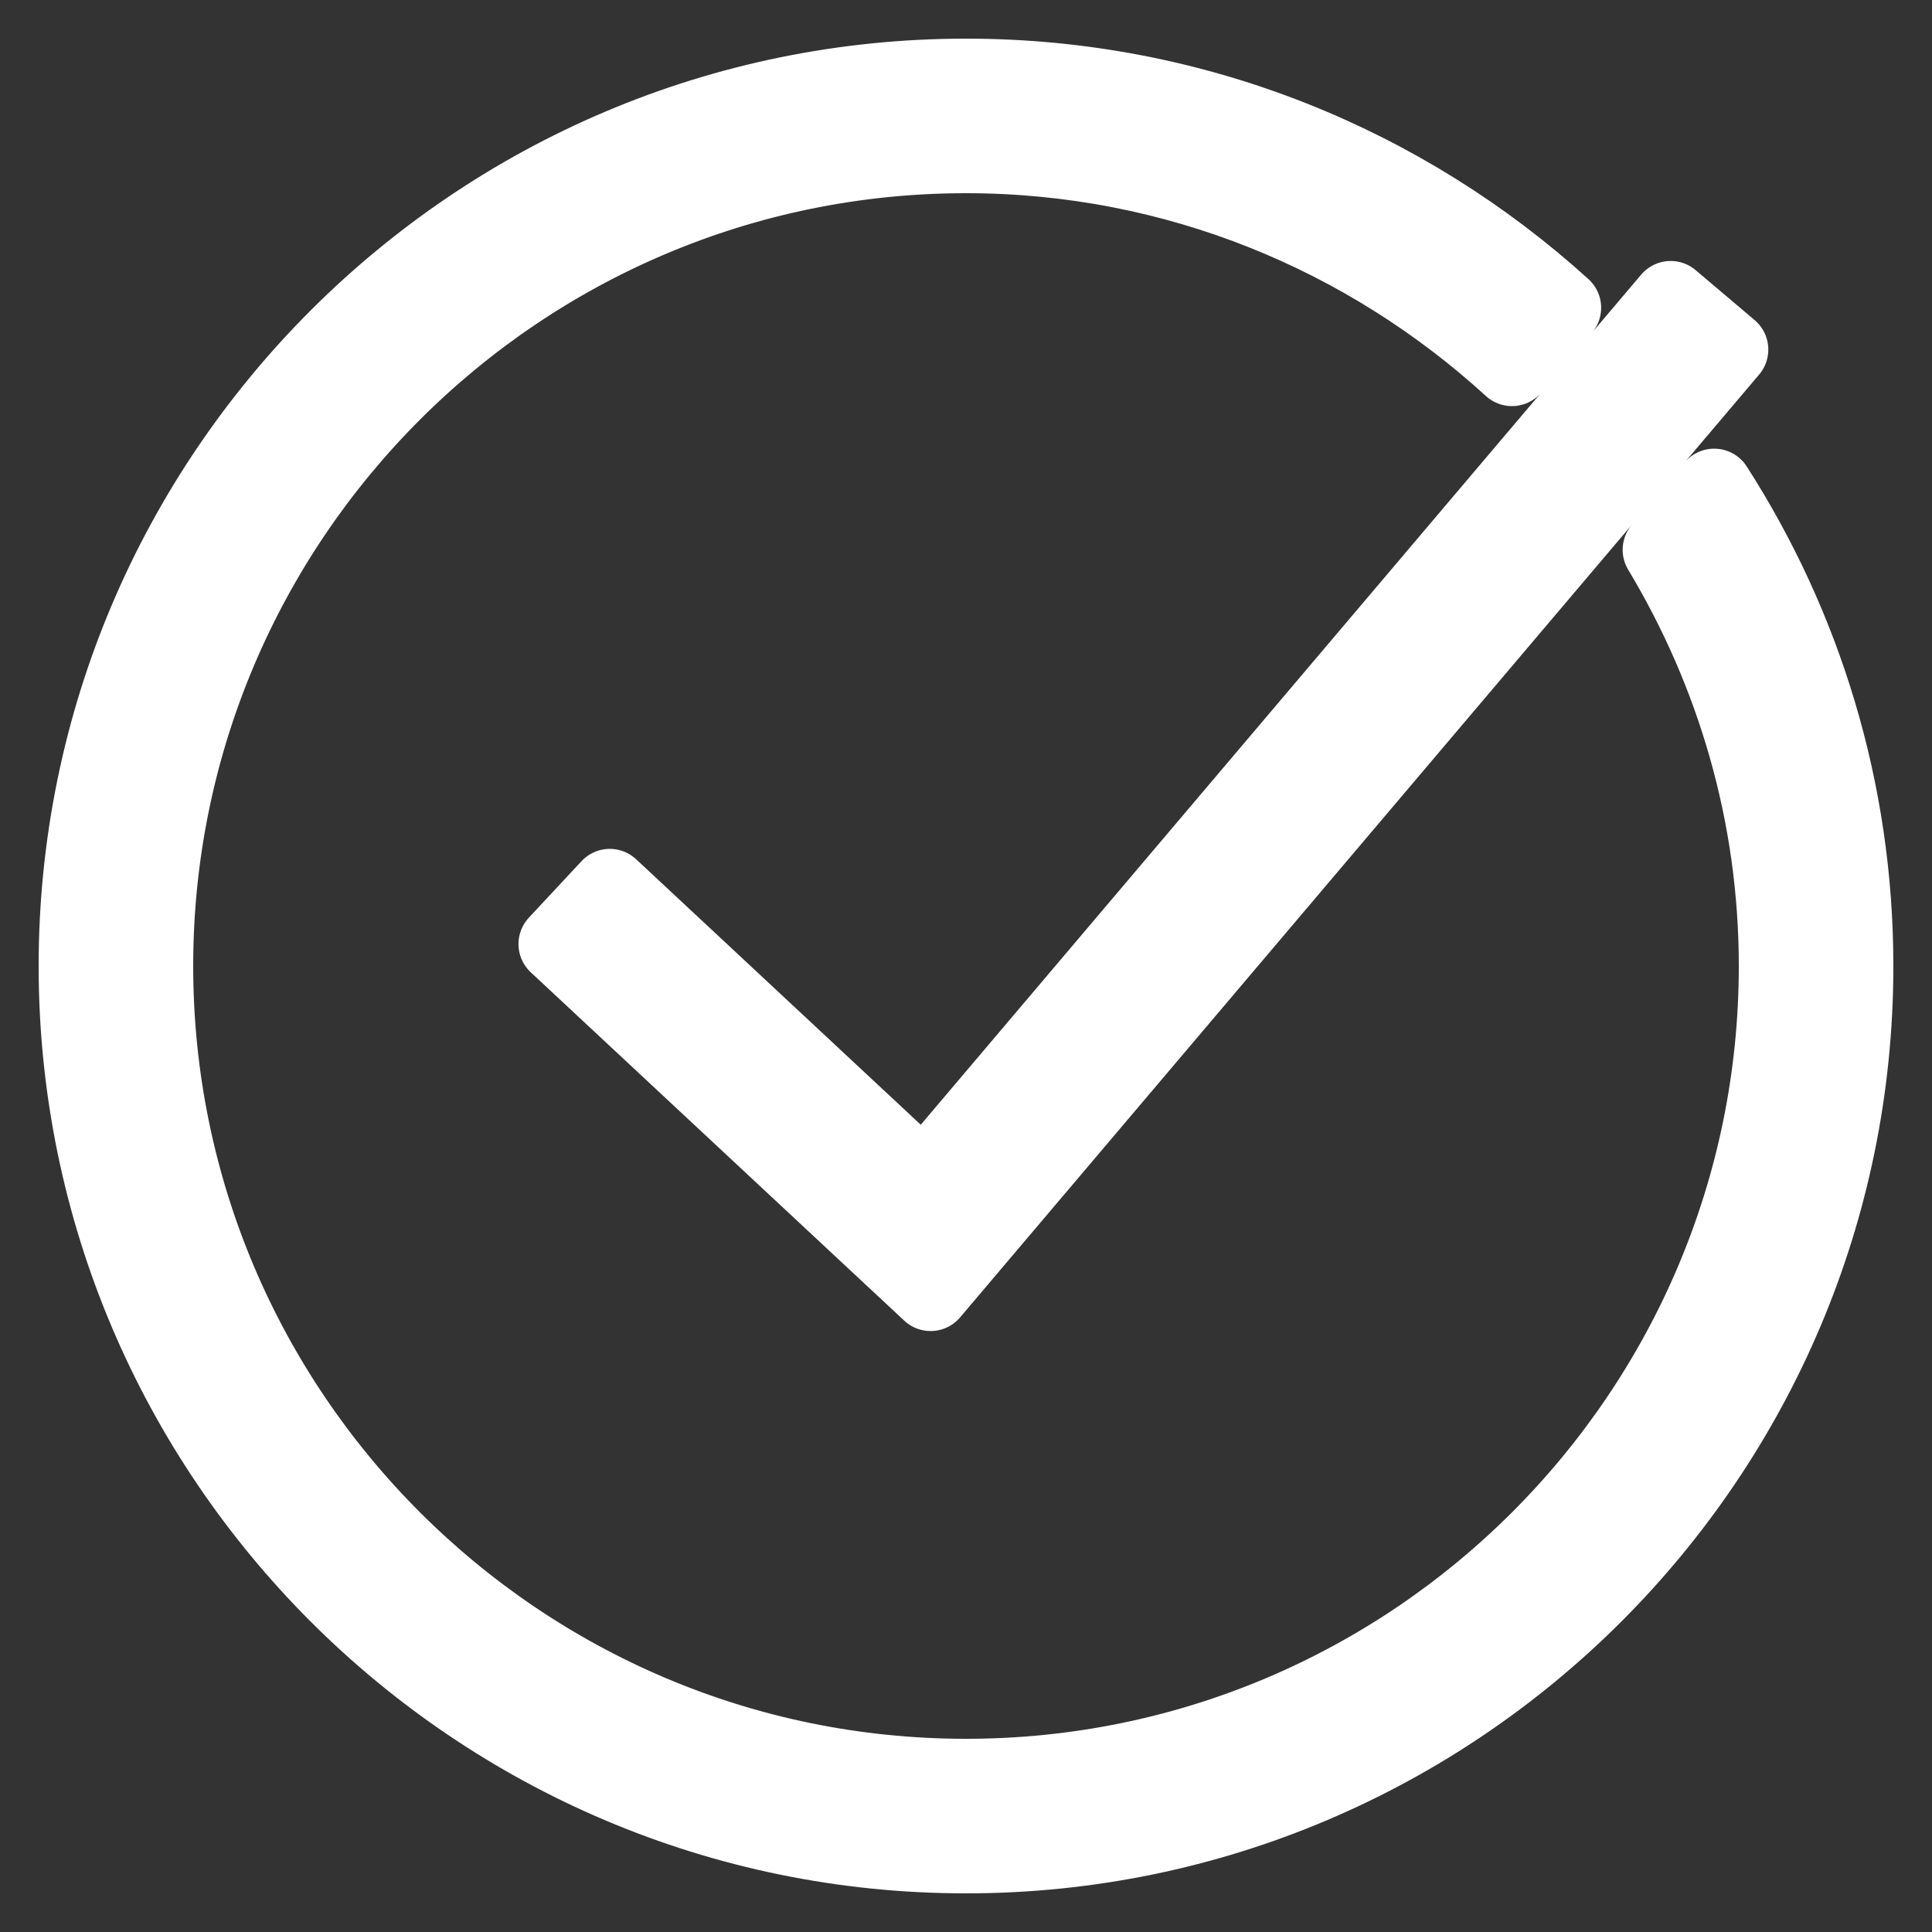 <svg xmlns="http://www.w3.org/2000/svg" xmlns:xlink="http://www.w3.org/1999/xlink" viewBox="0,0,256,256" width="50px" height="50px" fill-rule="nonzero"><rect x="0" y="0" width="256" height="256" fill="#333333" stroke="none"/><g fill="#ffffff" fill-rule="nonzero" stroke="#ffffff" stroke-width="10.24" stroke-linecap="butt" stroke-linejoin="round" stroke-miterlimit="10" stroke-dasharray="" stroke-dashoffset="0" font-family="none" font-weight="none" font-size="none" text-anchor="none" style="mix-blend-mode: normal"><path d="M207.04,40.78l-6.7,7.91c-19.123,-17.459 -44.472,-28.21 -72.34,-28.21c-59.284,0 -107.52,48.236 -107.52,107.52c0,59.284 48.236,107.52 107.52,107.52c59.284,0 107.52,-48.236 107.52,-107.52c0,-20.173 -5.688,-39.002 -15.39,-55.15l7.01,-8.28c11.761,18.319 18.62,40.083 18.62,63.43c0,64.937 -52.823,117.76 -117.76,117.76c-64.937,0 -117.76,-52.823 -117.76,-117.76c0,-64.937 52.823,-117.76 117.76,-117.76c30.387,0 58.125,11.57 79.04,30.54zM229.19,46.32l-105.88,124.93l-49.49,-46.16l6.98,-7.49l41.64,38.84l98.93,-116.74z" id="strokeMainSVG"></path></g><g fill="#ffffff" fill-rule="nonzero" stroke="none" stroke-width="1" stroke-linecap="butt" stroke-linejoin="miter" stroke-miterlimit="10" stroke-dasharray="" stroke-dashoffset="0" font-family="none" font-weight="none" font-size="none" text-anchor="none" style="mix-blend-mode: normal"><g transform="scale(5.12,5.12)"><path d="M25,2c-12.683,0 -23,10.317 -23,23c0,12.683 10.317,23 23,23c12.683,0 23,-10.317 23,-23c0,-4.56 -1.34,-8.811 -3.637,-12.389l-1.369,1.617c1.895,3.154 3.006,6.831 3.006,10.771c0,11.579 -9.421,21 -21,21c-11.579,0 -21,-9.421 -21,-21c0,-11.579 9.421,-21 21,-21c5.443,0 10.394,2.1 14.129,5.51l1.309,-1.545c-4.085,-3.705 -9.502,-5.965 -15.438,-5.965zM43.236,7.754l-19.322,22.801l-8.133,-7.586l-1.363,1.463l9.666,9.016l20.68,-24.4z"></path></g></g></svg>